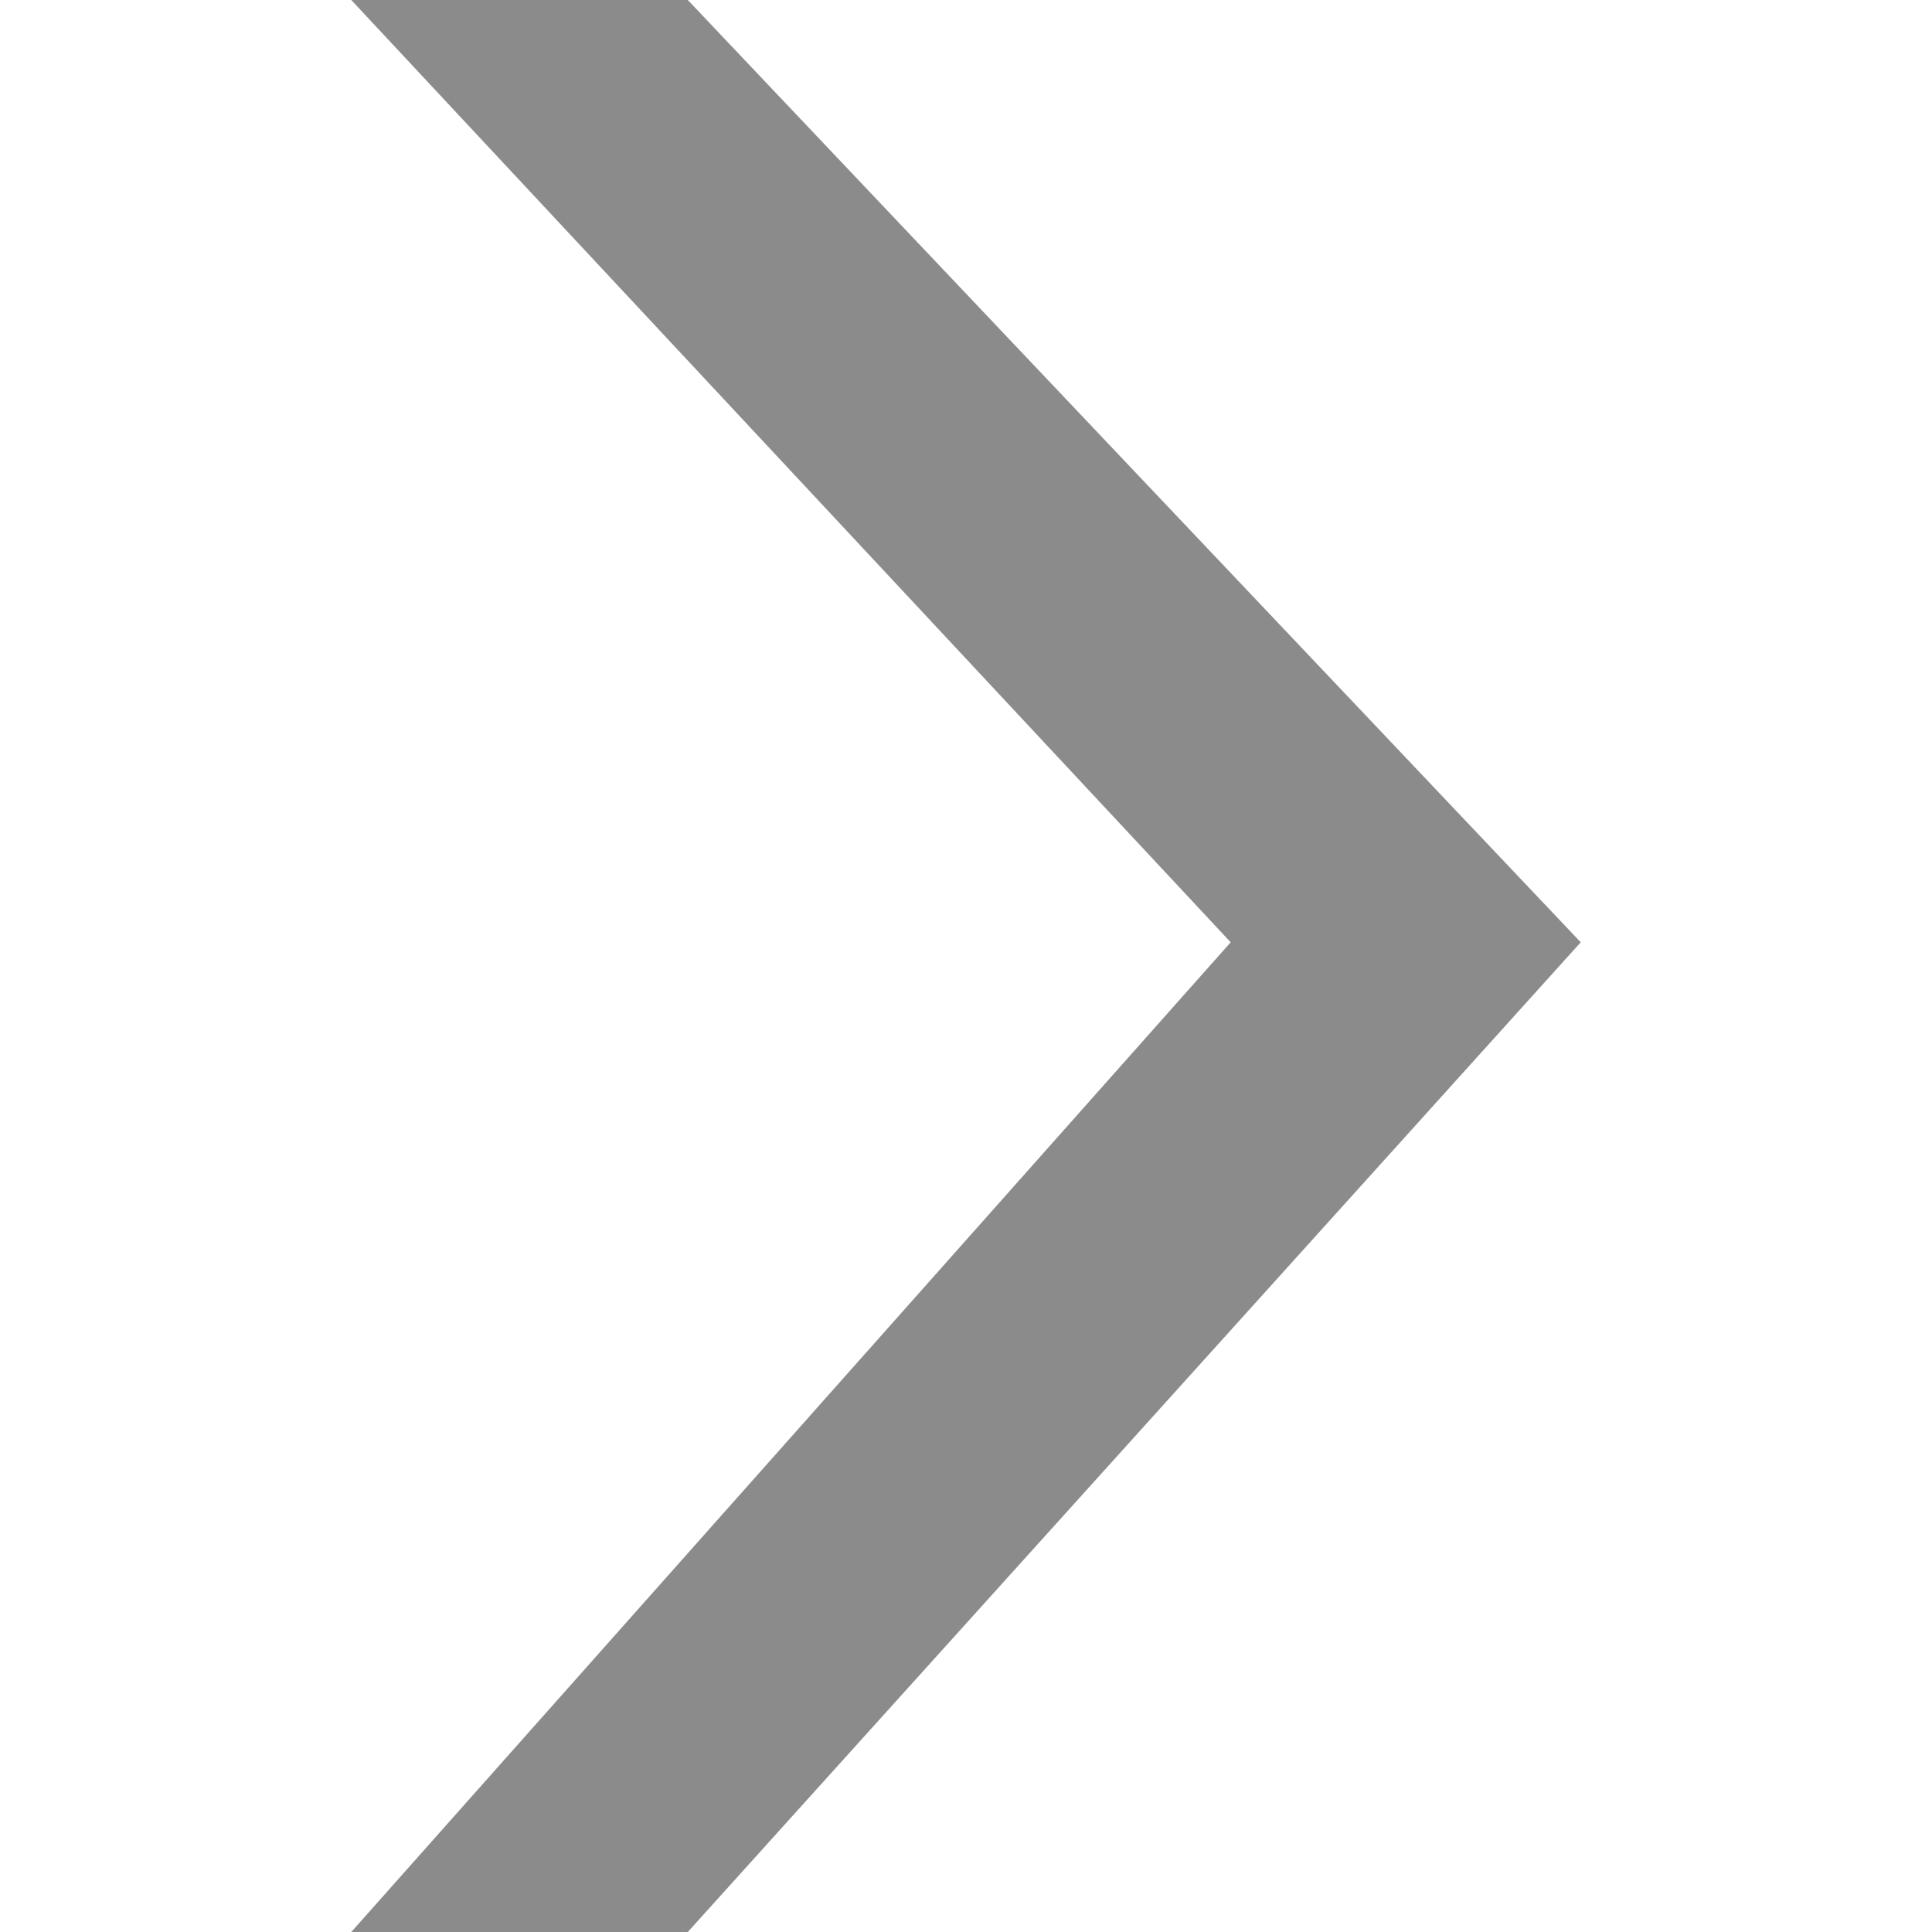<?xml version="1.0" encoding="UTF-8"?>
<svg width="11px" height="11px" viewBox="0 0 11 11" version="1.1" xmlns="http://www.w3.org/2000/svg" xmlns:xlink="http://www.w3.org/1999/xlink">
    <title>菜单收起11</title>
    <g id="菜单收起11" stroke="none" stroke-width="1" fill="none" fill-rule="evenodd">
        <polygon id="路径-4" fill="#8B8B8B" points="2 0 3.916 0 9 5.365 3.916 11 2 11 7.007 5.365"></polygon>
    </g>
</svg>